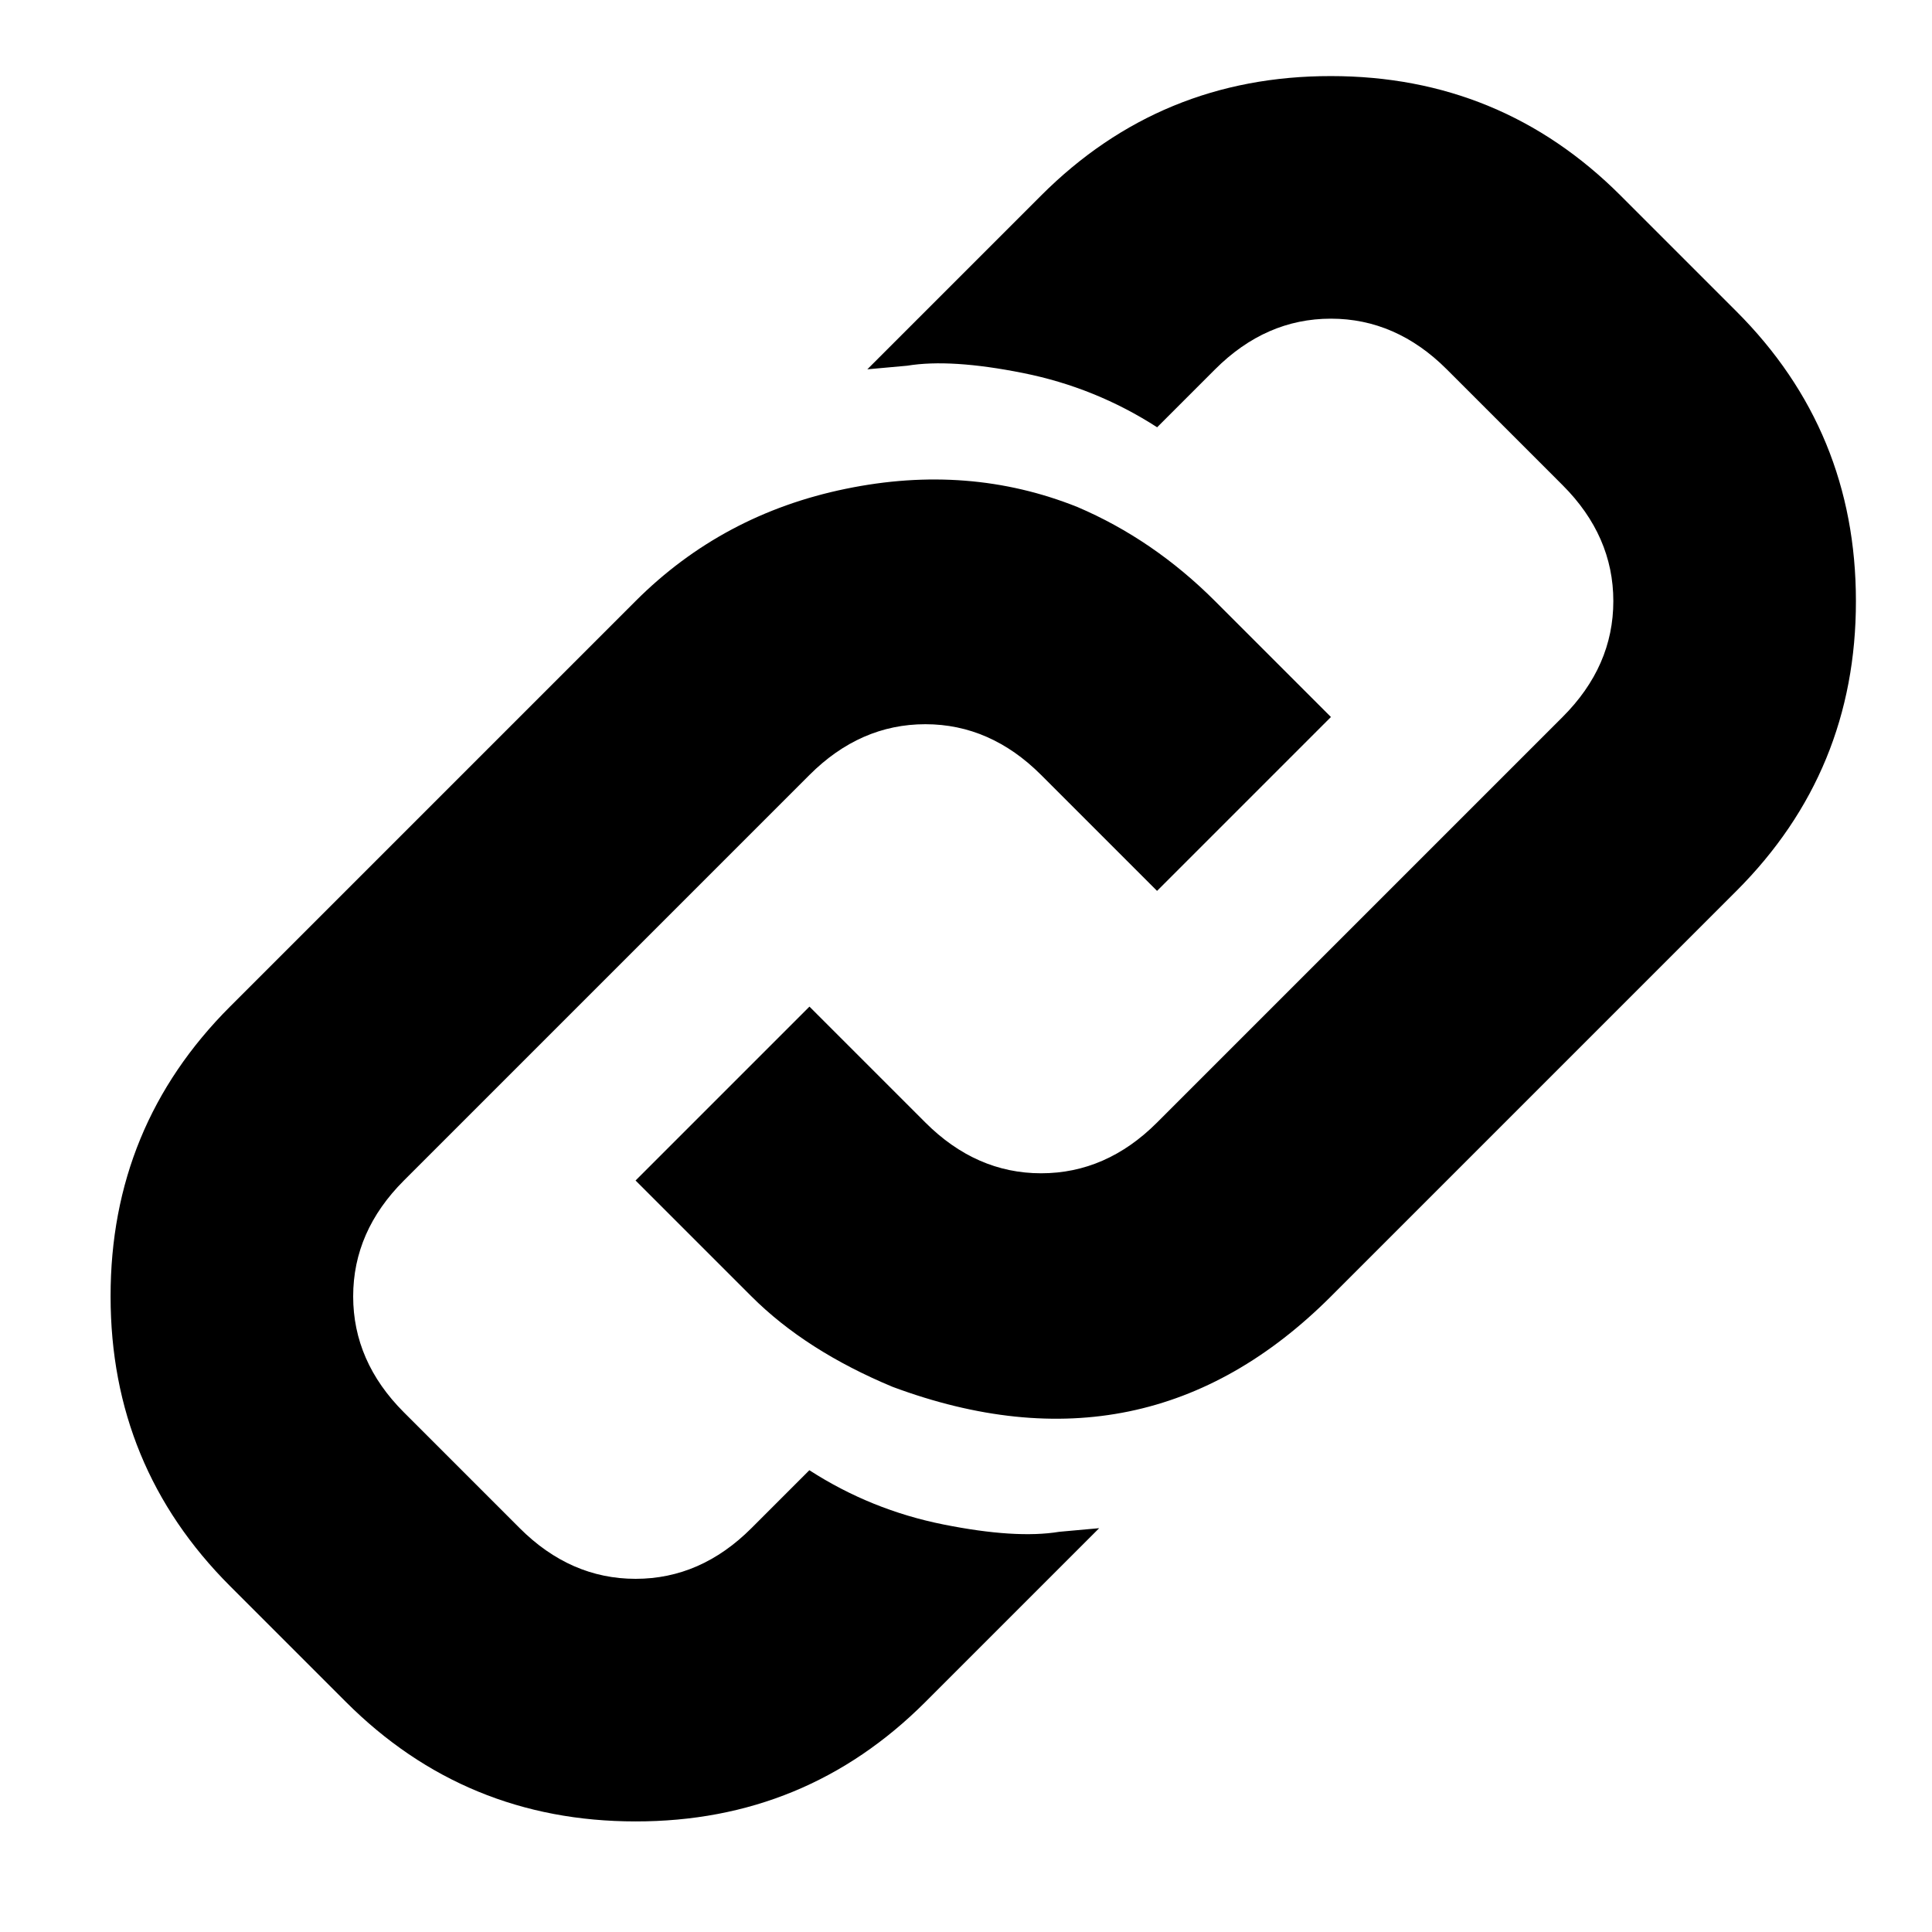 <?xml version="1.0" encoding="UTF-8"?>
<svg width="14px" height="14px" viewBox="0 0 14 14" version="1.1" xmlns="http://www.w3.org/2000/svg" xmlns:xlink="http://www.w3.org/1999/xlink">
    <!-- Generator: Sketch 51.2 (57519) - http://www.bohemiancoding.com/sketch -->
    <title>ion-link - Ionicons Copy</title>
    <desc>Created with Sketch.</desc>
    <defs></defs>
    <g id="SP" stroke="none" stroke-width="1" fill="none" fill-rule="evenodd">
        <g id="質問詳細1" transform="translate(-267, -1612)" fill="#000000">
            <g id="Group-5" transform="translate(0, 1101)">
                <path d="M278.281,514.312 C279.098,514.312 279.797,514.603 280.378,515.185 C280.959,515.766 281.25,516.465 281.25,517.281 L281.25,518.469 C281.25,519.285 280.959,519.984 280.378,520.565 C279.797,521.147 279.098,521.438 278.281,521.438 L274.125,521.438 C272.863,521.438 271.96,520.844 271.416,519.656 C271.243,519.236 271.156,518.84 271.156,518.469 L271.156,517.281 L272.938,517.281 L272.938,518.469 C272.938,518.815 273.049,519.1 273.271,519.322 C273.494,519.545 273.779,519.656 274.125,519.656 L278.281,519.656 C278.628,519.656 278.912,519.545 279.135,519.322 C279.357,519.1 279.469,518.815 279.469,518.469 L279.469,517.281 C279.469,516.935 279.357,516.65 279.135,516.428 C278.912,516.205 278.628,516.094 278.281,516.094 L277.688,516.094 C277.613,515.747 277.477,515.426 277.279,515.129 C277.081,514.832 276.896,514.622 276.723,514.498 L276.5,514.312 L278.281,514.312 Z M276.871,516.094 C277.02,516.465 277.094,516.861 277.094,517.281 L277.094,518.469 L275.312,518.469 L275.312,517.281 C275.312,516.935 275.201,516.65 274.979,516.428 C274.756,516.205 274.471,516.094 274.125,516.094 L269.969,516.094 C269.622,516.094 269.338,516.205 269.115,516.428 C268.893,516.65 268.781,516.935 268.781,517.281 L268.781,518.469 C268.781,518.815 268.893,519.1 269.115,519.322 C269.338,519.545 269.622,519.656 269.969,519.656 L270.562,519.656 C270.637,520.003 270.773,520.324 270.971,520.621 C271.169,520.918 271.354,521.128 271.527,521.252 L271.75,521.438 L269.969,521.438 C269.152,521.438 268.453,521.147 267.872,520.565 C267.291,519.984 267,519.285 267,518.469 L267,517.281 C267,516.465 267.291,515.766 267.872,515.185 C268.453,514.603 269.152,514.312 269.969,514.312 L274.125,514.312 C274.719,514.312 275.269,514.479 275.776,514.813 C276.284,515.147 276.648,515.574 276.871,516.094 Z" id="ion-link---Ionicons-Copy" transform="translate(274.125, 517.875) rotate(-45) translate(-274.125, -517.875) "></path>
            </g>
        </g>
    </g>
</svg>